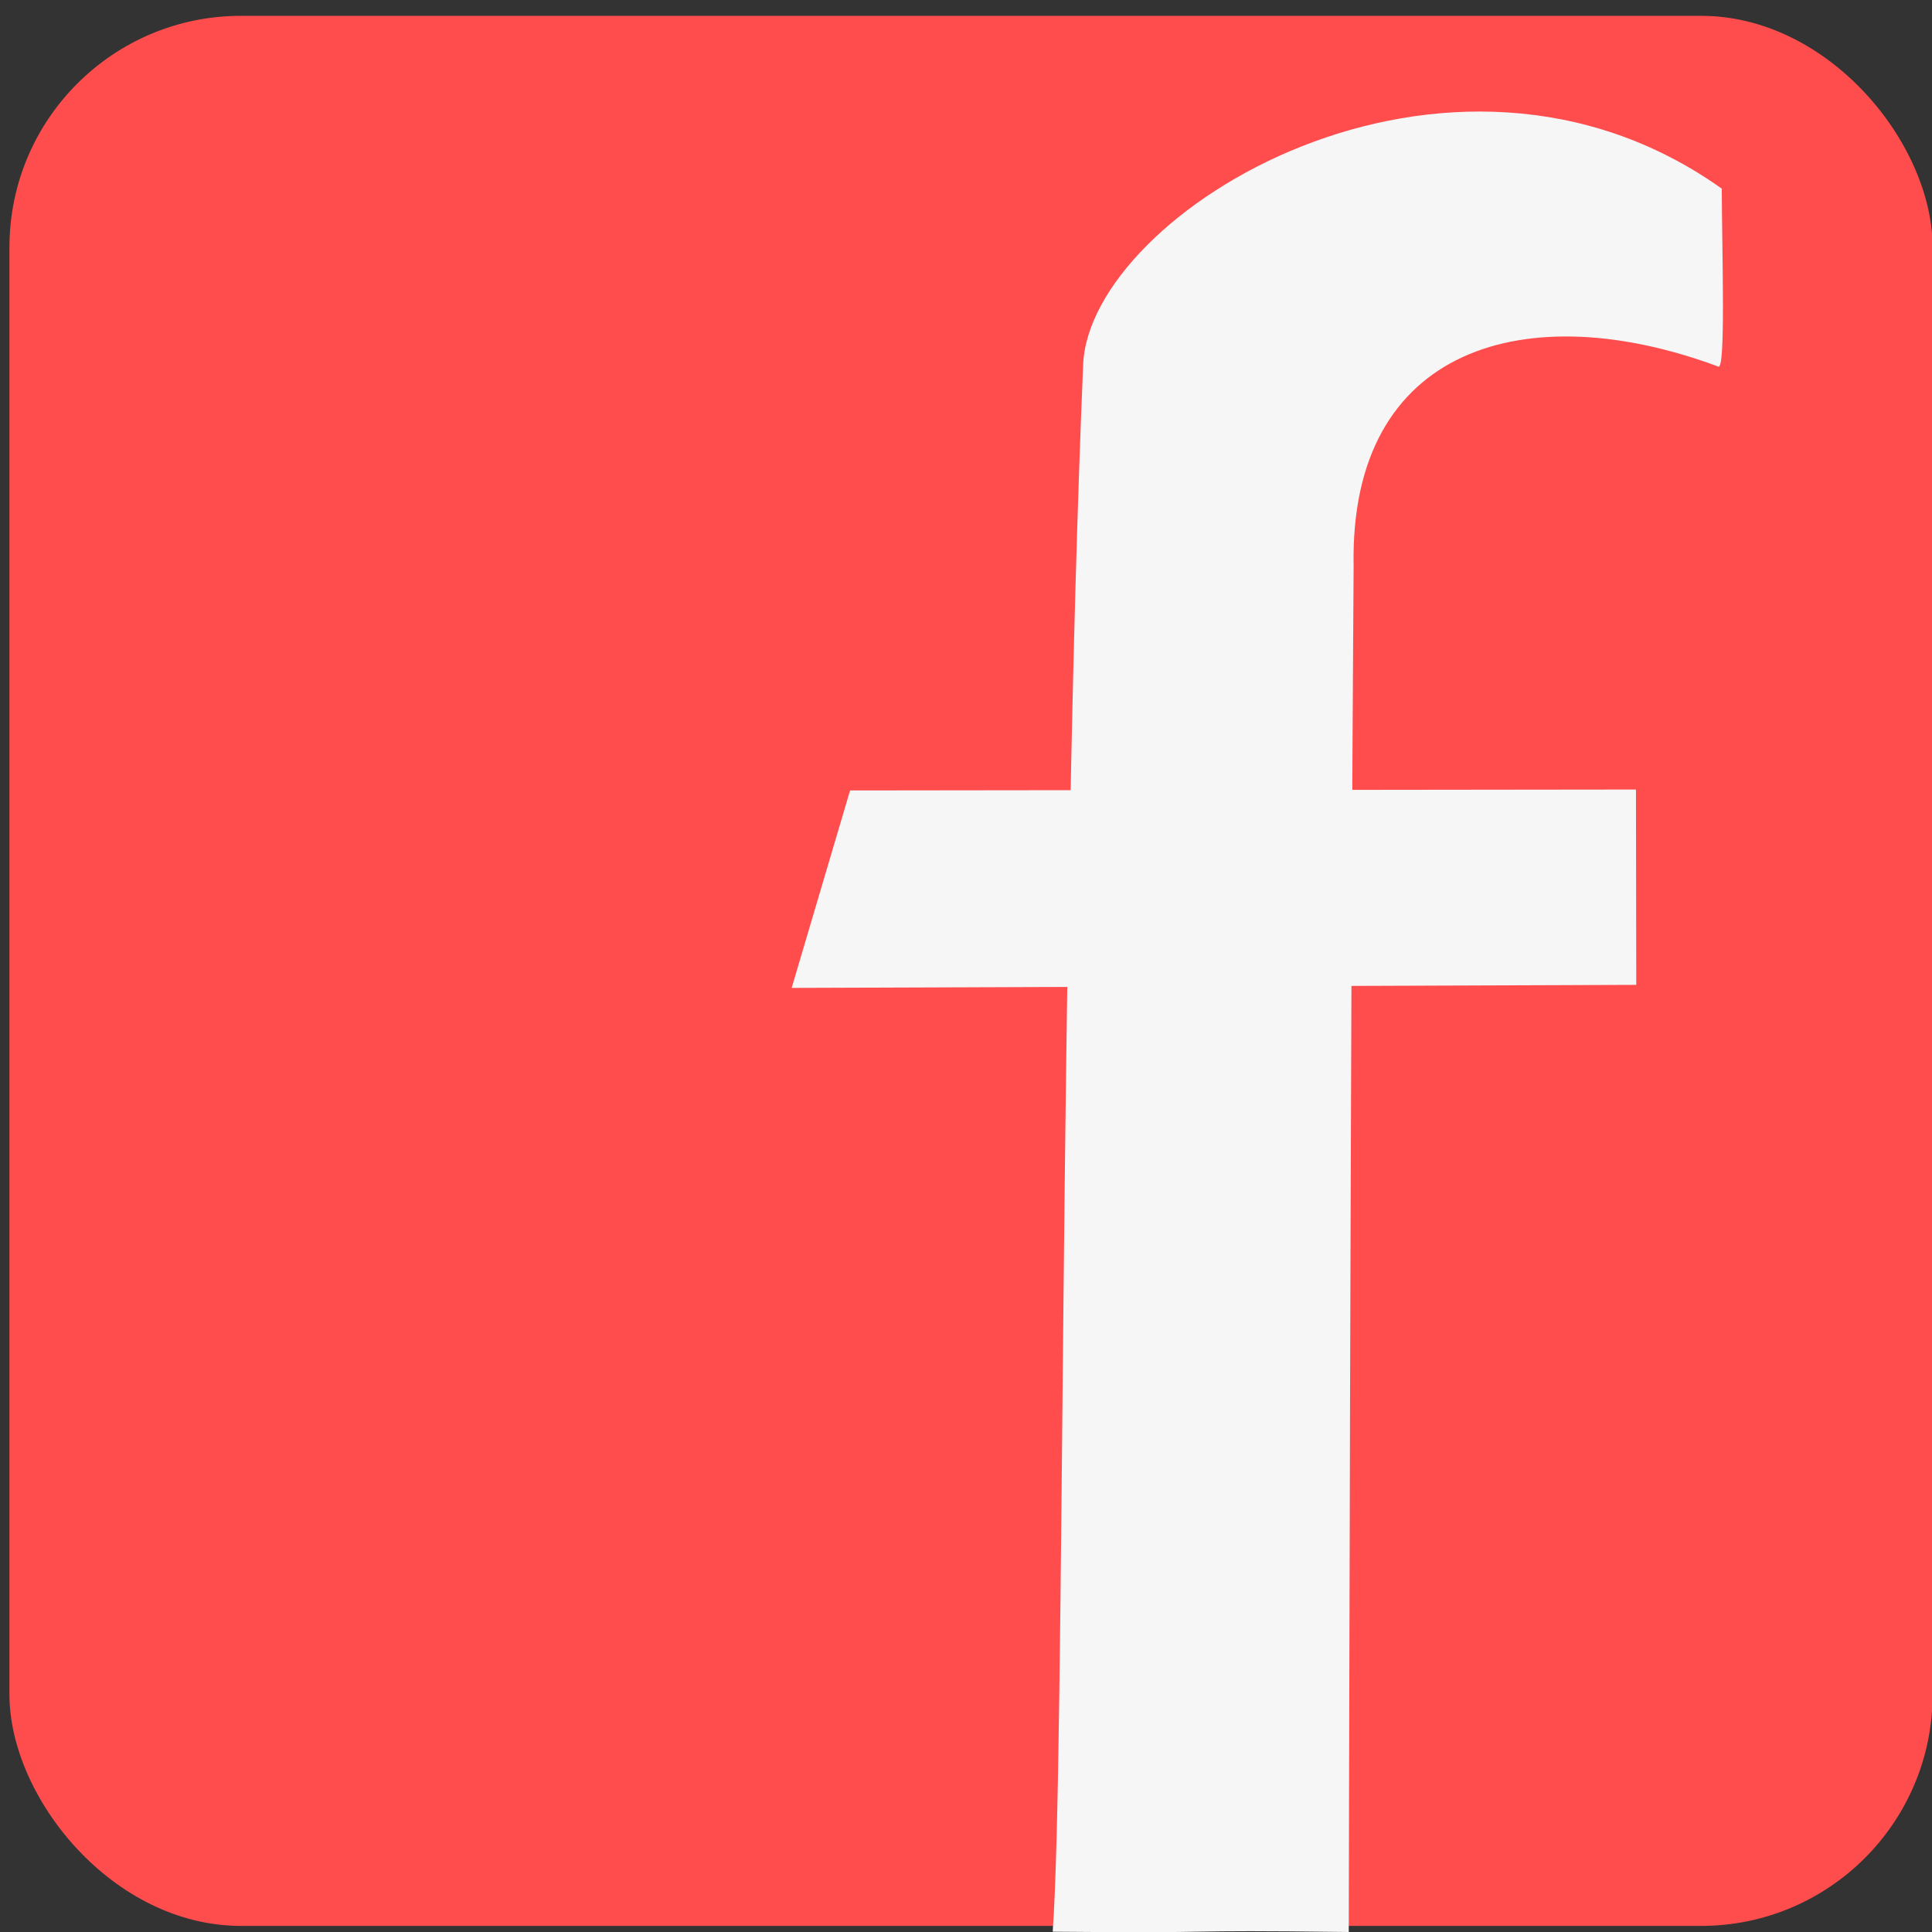 <?xml version="1.0" encoding="UTF-8" standalone="no"?>
<!-- Created with Inkscape (http://www.inkscape.org/) -->

<svg
   width="24"
   height="24"
   viewBox="0 0 6.35 6.35"
   version="1.1"
   id="svg5"
   inkscape:version="1.2.2 (b0a8486541, 2022-12-01)"
   sodipodi:docname="facebook.svg"
   xmlns:inkscape="http://www.inkscape.org/namespaces/inkscape"
   xmlns:sodipodi="http://sodipodi.sourceforge.net/DTD/sodipodi-0.dtd"
   xmlns="http://www.w3.org/2000/svg"
   xmlns:svg="http://www.w3.org/2000/svg">
  <rect x="0" y="0" width="6.35" height="6.35" fill="#333333" stroke="none"/>
  <sodipodi:namedview
     id="namedview7"
     pagecolor="#ffffff"
     bordercolor="#999999"
     borderopacity="1"
     inkscape:showpageshadow="0"
     inkscape:pageopacity="0"
     inkscape:pagecheckerboard="0"
     inkscape:deskcolor="#d1d1d1"
     inkscape:document-units="mm"
     showgrid="false"
     inkscape:zoom="12.091311"
     inkscape:cx="9.2628502"
     inkscape:cy="9.2628502"
     inkscape:window-width="1366"
     inkscape:window-height="700"
     inkscape:window-x="0"
     inkscape:window-y="0"
     inkscape:window-maximized="1"
     inkscape:current-layer="layer1" />
  <defs
     id="defs2" />
  <g
     inkscape:label="Layer 1"
     inkscape:groupmode="layer"
     id="layer1">
    <rect
       style="fill:#ff4d4d;fill-opacity:1;stroke:#ff0b0b;stroke-width:0;paint-order:stroke markers fill"
       id="rect7033"
       width="6.321"
       height="6.278"
       x="0.031"
       y="0.052"
       rx="0.761" />
    <path
       style="fill:#f6f6f6;fill-opacity:1;stroke:#ff0b0b;stroke-width:0;paint-order:stroke markers fill"
       d="M 3.46,6.349 C 3.501,5.774 3.48,3.113 3.56,1.199 3.58,0.697 4.757,-0.021 5.659,0.62 5.66,0.844 5.672,1.214 5.648,1.205 5.023,0.972 4.435,1.134 4.449,1.86 4.439,3.213 4.433,6.35 4.433,6.35 3.825,6.342 4.071,6.355 3.46,6.349 Z"
       id="path7098"
       sodipodi:nodetypes="cscsccc" />
    <path
       style="fill:#f6f6f6;fill-opacity:1;stroke:#ff0b0b;stroke-width:0;paint-order:stroke markers fill"
       d="M 2.794,2.598 2.602,3.247 5.378,3.237 5.377,2.595 Z"
       id="path10634"
       sodipodi:nodetypes="ccccc" />
  </g>
</svg>
